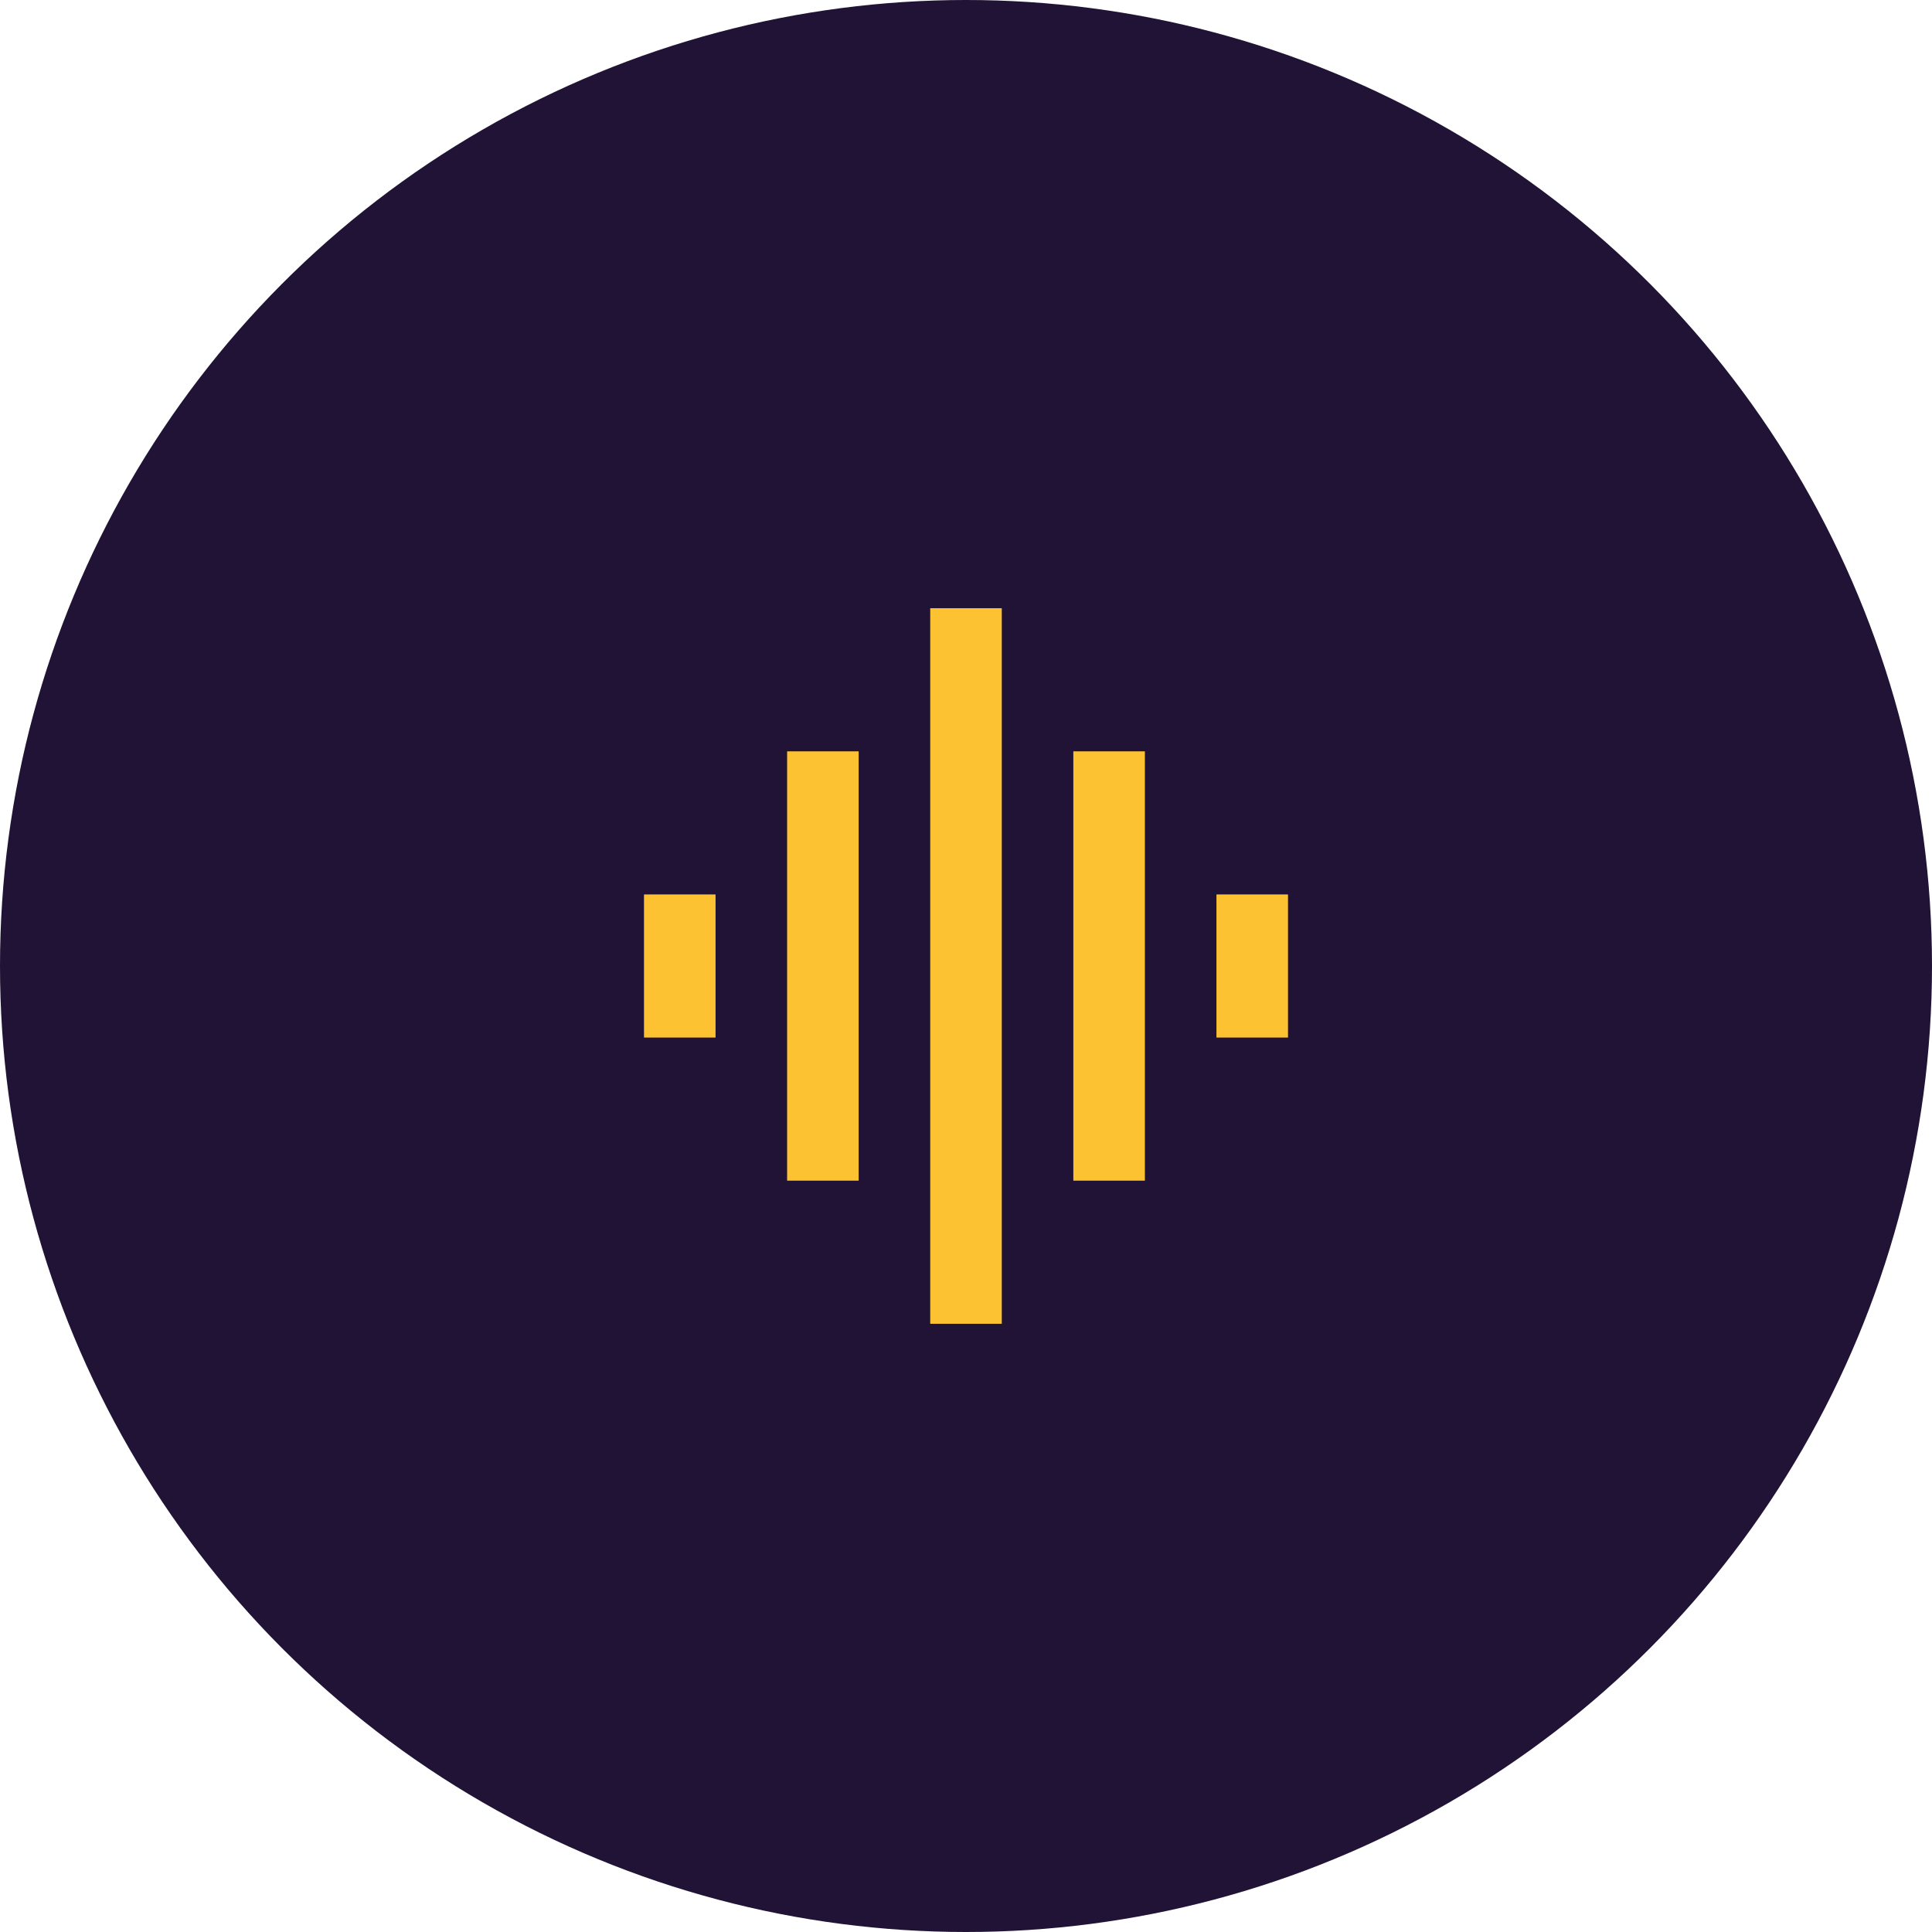 <svg width="54" height="54" viewBox="0 0 54 54" fill="none" xmlns="http://www.w3.org/2000/svg">
<circle cx="27" cy="27" r="27" fill="#201335"/>
<path d="M22 33H24V21H22V33ZM26 37H28V17H26V37ZM18 29H20V25H18V29ZM30 33H32V21H30V33ZM34 25V29H36V25H34Z" fill="#FDC232"/>
</svg>
